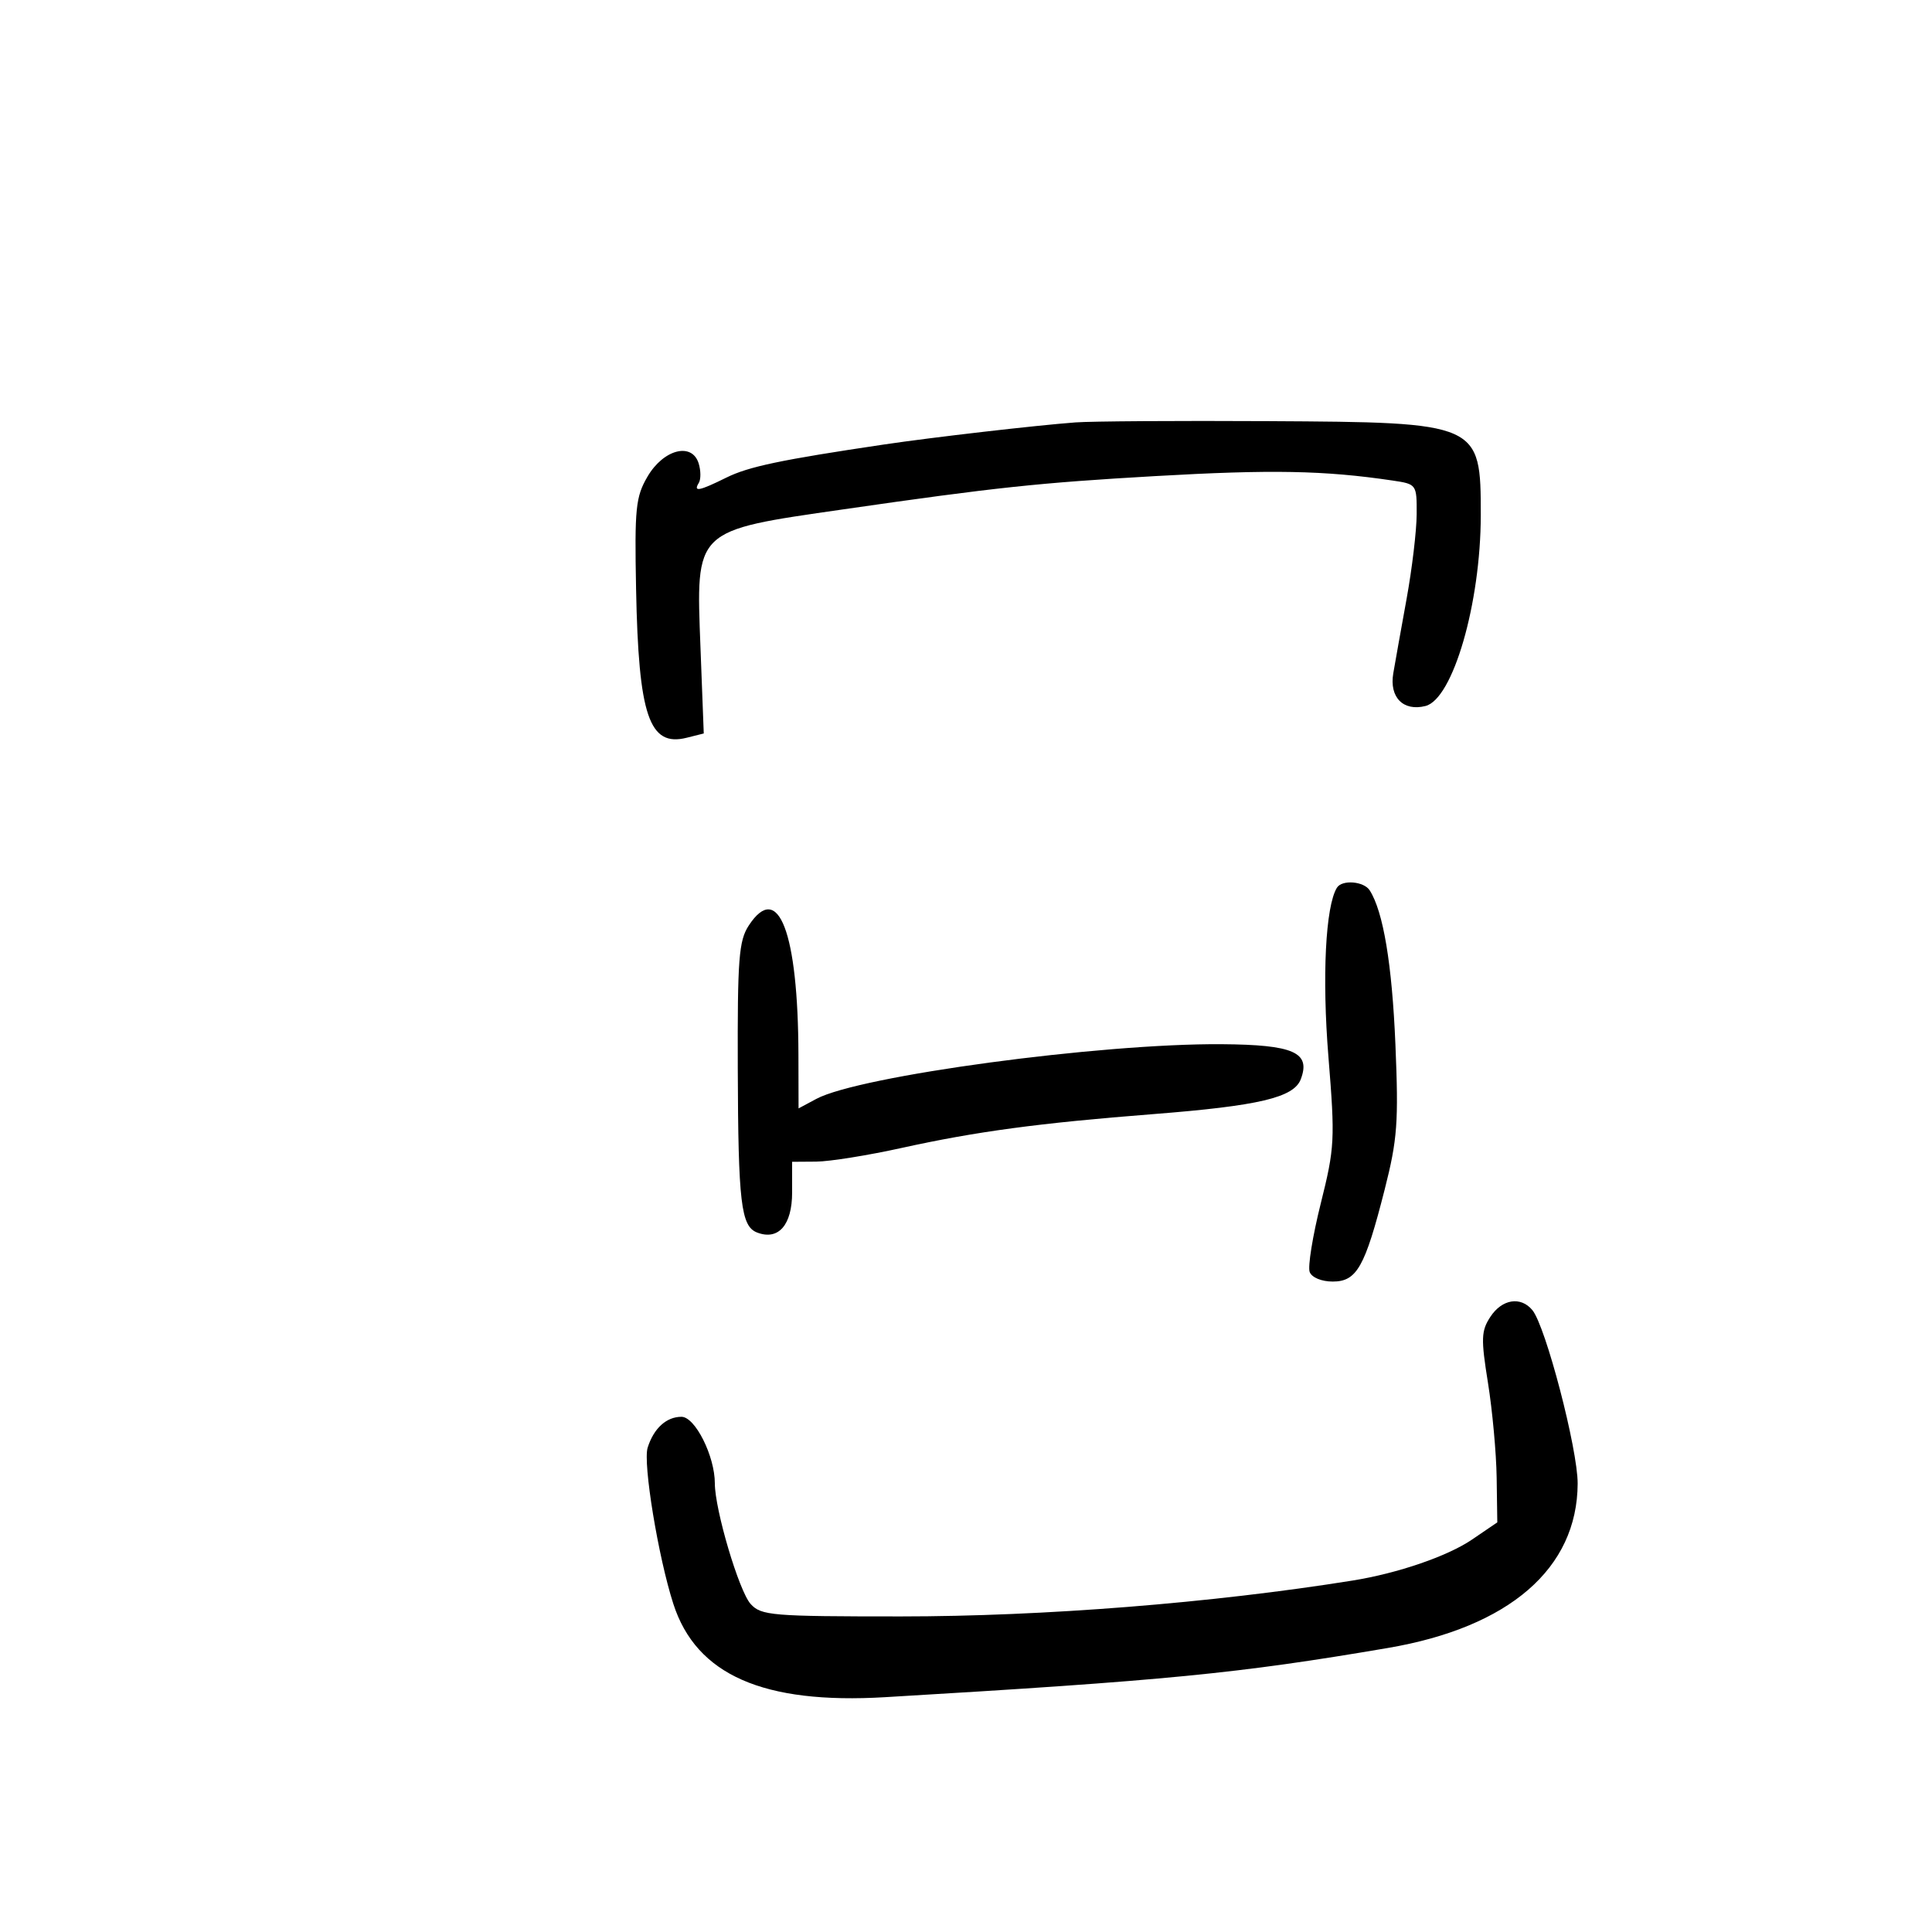 <svg xmlns="http://www.w3.org/2000/svg" width="300" height="300" viewBox="0 0 300 300" version="1.1">
	<path d="M 167 65.591 C 160.821 66.053, 144.816 67.901, 137.246 69.025 C 121.272 71.398, 116.234 72.456, 112.790 74.162 C 108.576 76.249, 107.613 76.436, 108.506 74.991 C 108.848 74.436, 108.836 73.060, 108.479 71.933 C 107.430 68.630, 103.020 69.779, 100.549 74 C 98.706 77.147, 98.527 78.907, 98.770 91.466 C 99.150 111.170, 100.800 116.020, 106.627 114.558 L 109.279 113.892 108.774 100.646 C 108.065 82.057, 107.657 82.452, 131 79.085 C 154.549 75.687, 161.319 74.966, 179.355 73.930 C 197.448 72.891, 205.644 73.044, 216.250 74.619 C 219.971 75.172, 220 75.212, 219.980 79.838 C 219.969 82.402, 219.264 88.325, 218.413 93 C 217.563 97.675, 216.633 102.875, 216.347 104.556 C 215.713 108.278, 217.896 110.494, 221.345 109.628 C 225.611 108.557, 229.926 93.671, 229.933 80 C 229.939 65.642, 229.795 65.578, 197 65.396 C 182.975 65.318, 169.475 65.406, 167 65.591 M 207.598 137.842 C 205.825 140.710, 205.272 151.695, 206.277 164.102 C 207.319 176.971, 207.255 178.197, 205.088 186.867 C 203.828 191.906, 203.054 196.698, 203.367 197.515 C 203.696 198.373, 205.207 199, 206.943 199 C 210.684 199, 211.946 196.764, 215.014 184.696 C 216.989 176.929, 217.185 174.276, 216.680 162.196 C 216.157 149.706, 214.794 141.537, 212.684 138.250 C 211.777 136.836, 208.387 136.564, 207.598 137.842 M 116.273 143.707 C 114.722 146.074, 114.508 148.866, 114.562 165.957 C 114.628 186.770, 115.059 190.425, 117.564 191.386 C 120.875 192.657, 123 190.225, 123 185.166 L 123 180.403 126.750 180.376 C 128.813 180.361, 134.775 179.406, 140 178.253 C 151.583 175.699, 161.307 174.390, 179 173.005 C 195.460 171.717, 200.894 170.437, 201.979 167.595 C 203.575 163.414, 200.895 162.225, 189.693 162.143 C 170.831 162.006, 133.439 167.053, 126.750 170.639 L 124 172.113 123.980 163.807 C 123.934 144.735, 120.856 136.709, 116.273 143.707 M 231.424 204.475 C 229.993 206.659, 229.949 207.866, 231.051 214.725 C 231.738 219.001, 232.345 225.626, 232.400 229.446 L 232.500 236.392 228.586 239.056 C 224.768 241.654, 217.049 244.302, 210 245.431 C 188.223 248.919, 162.073 250.995, 139.905 250.998 C 119.814 251, 118.188 250.865, 116.557 249.063 C 114.753 247.070, 111 234.423, 111 230.338 C 111 226.105, 107.941 220, 105.820 220 C 103.478 220, 101.521 221.782, 100.569 224.783 C 99.809 227.179, 102.214 241.809, 104.561 249.066 C 108.125 260.081, 118.523 264.658, 137.443 263.537 C 181.227 260.945, 192.162 259.875, 215.500 255.898 C 234.365 252.683, 244.922 243.544, 244.978 230.379 C 245.001 225.044, 240.008 205.920, 237.942 203.431 C 236.135 201.253, 233.231 201.718, 231.424 204.475" stroke="none" fill="black" fill-rule="evenodd"/>
</svg>